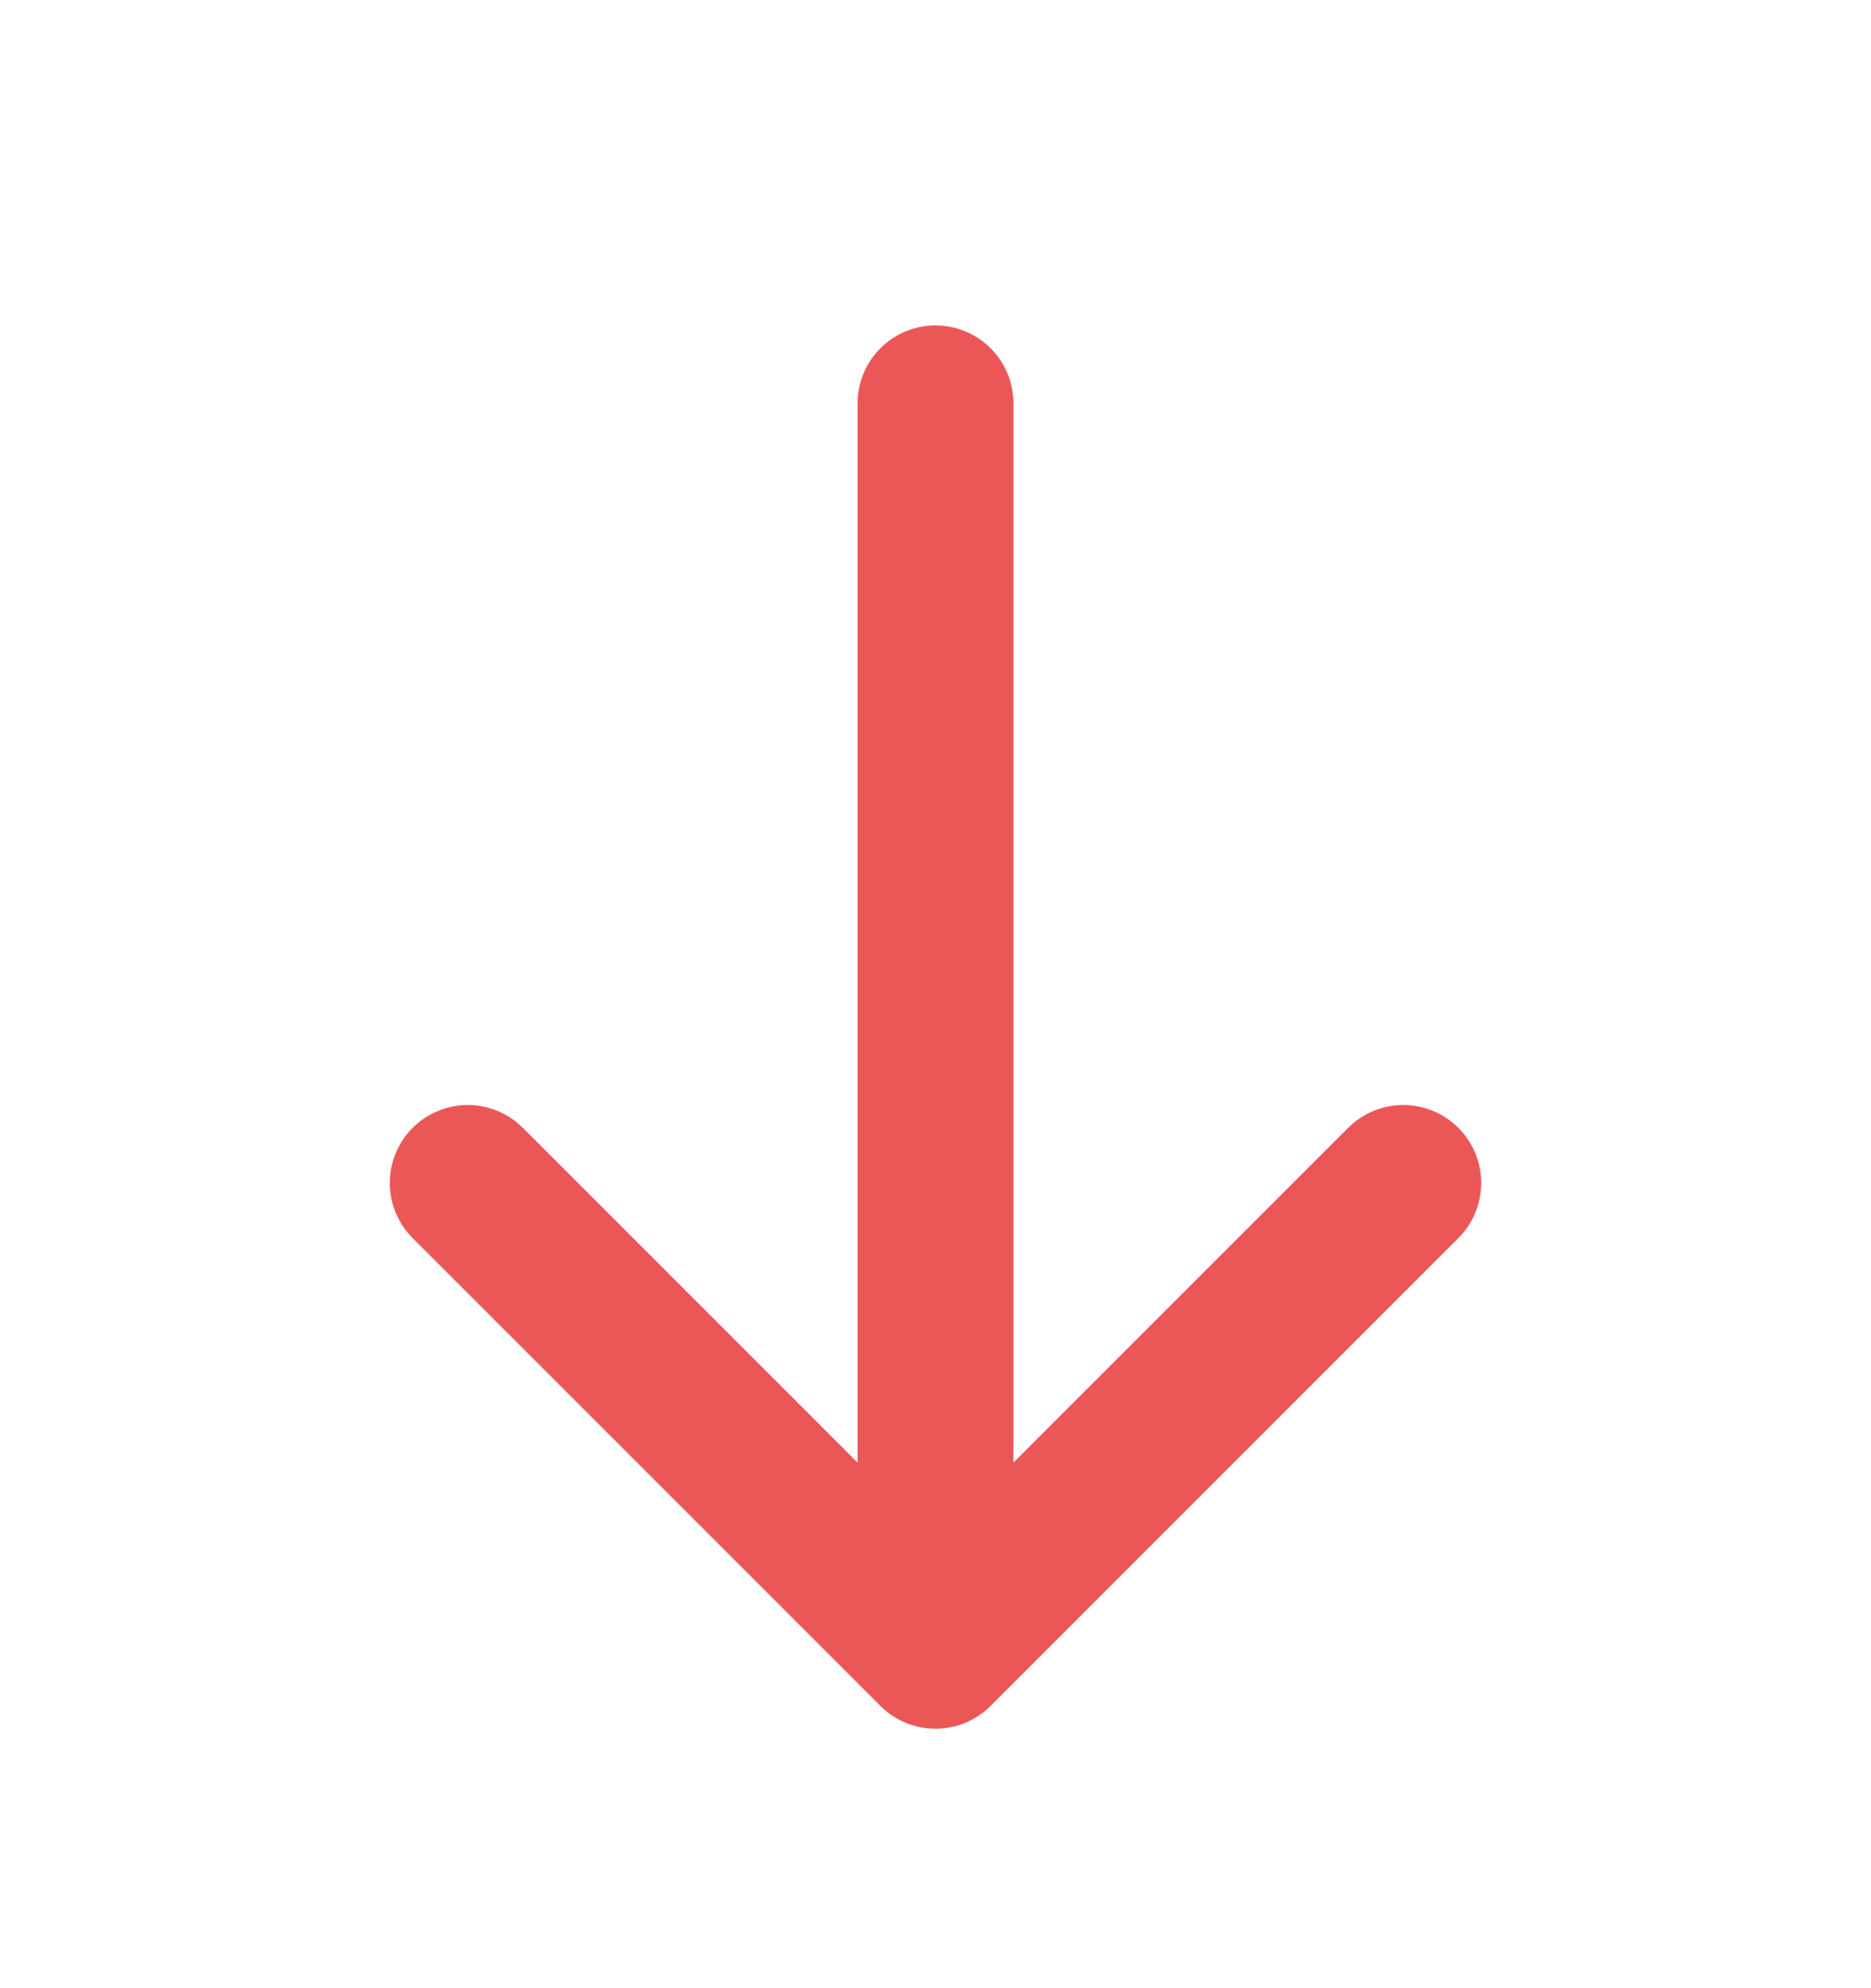 <svg width="16" height="17" viewBox="0 0 16 17" fill="none" xmlns="http://www.w3.org/2000/svg">
<g id="Icons">
<path id="Icon" d="M8 3.449V14.115M8 14.115L12 10.115M8 14.115L4 10.115" stroke="#EB5757" stroke-width="1.333" stroke-linecap="round" stroke-linejoin="round"/>
</g>
</svg>
